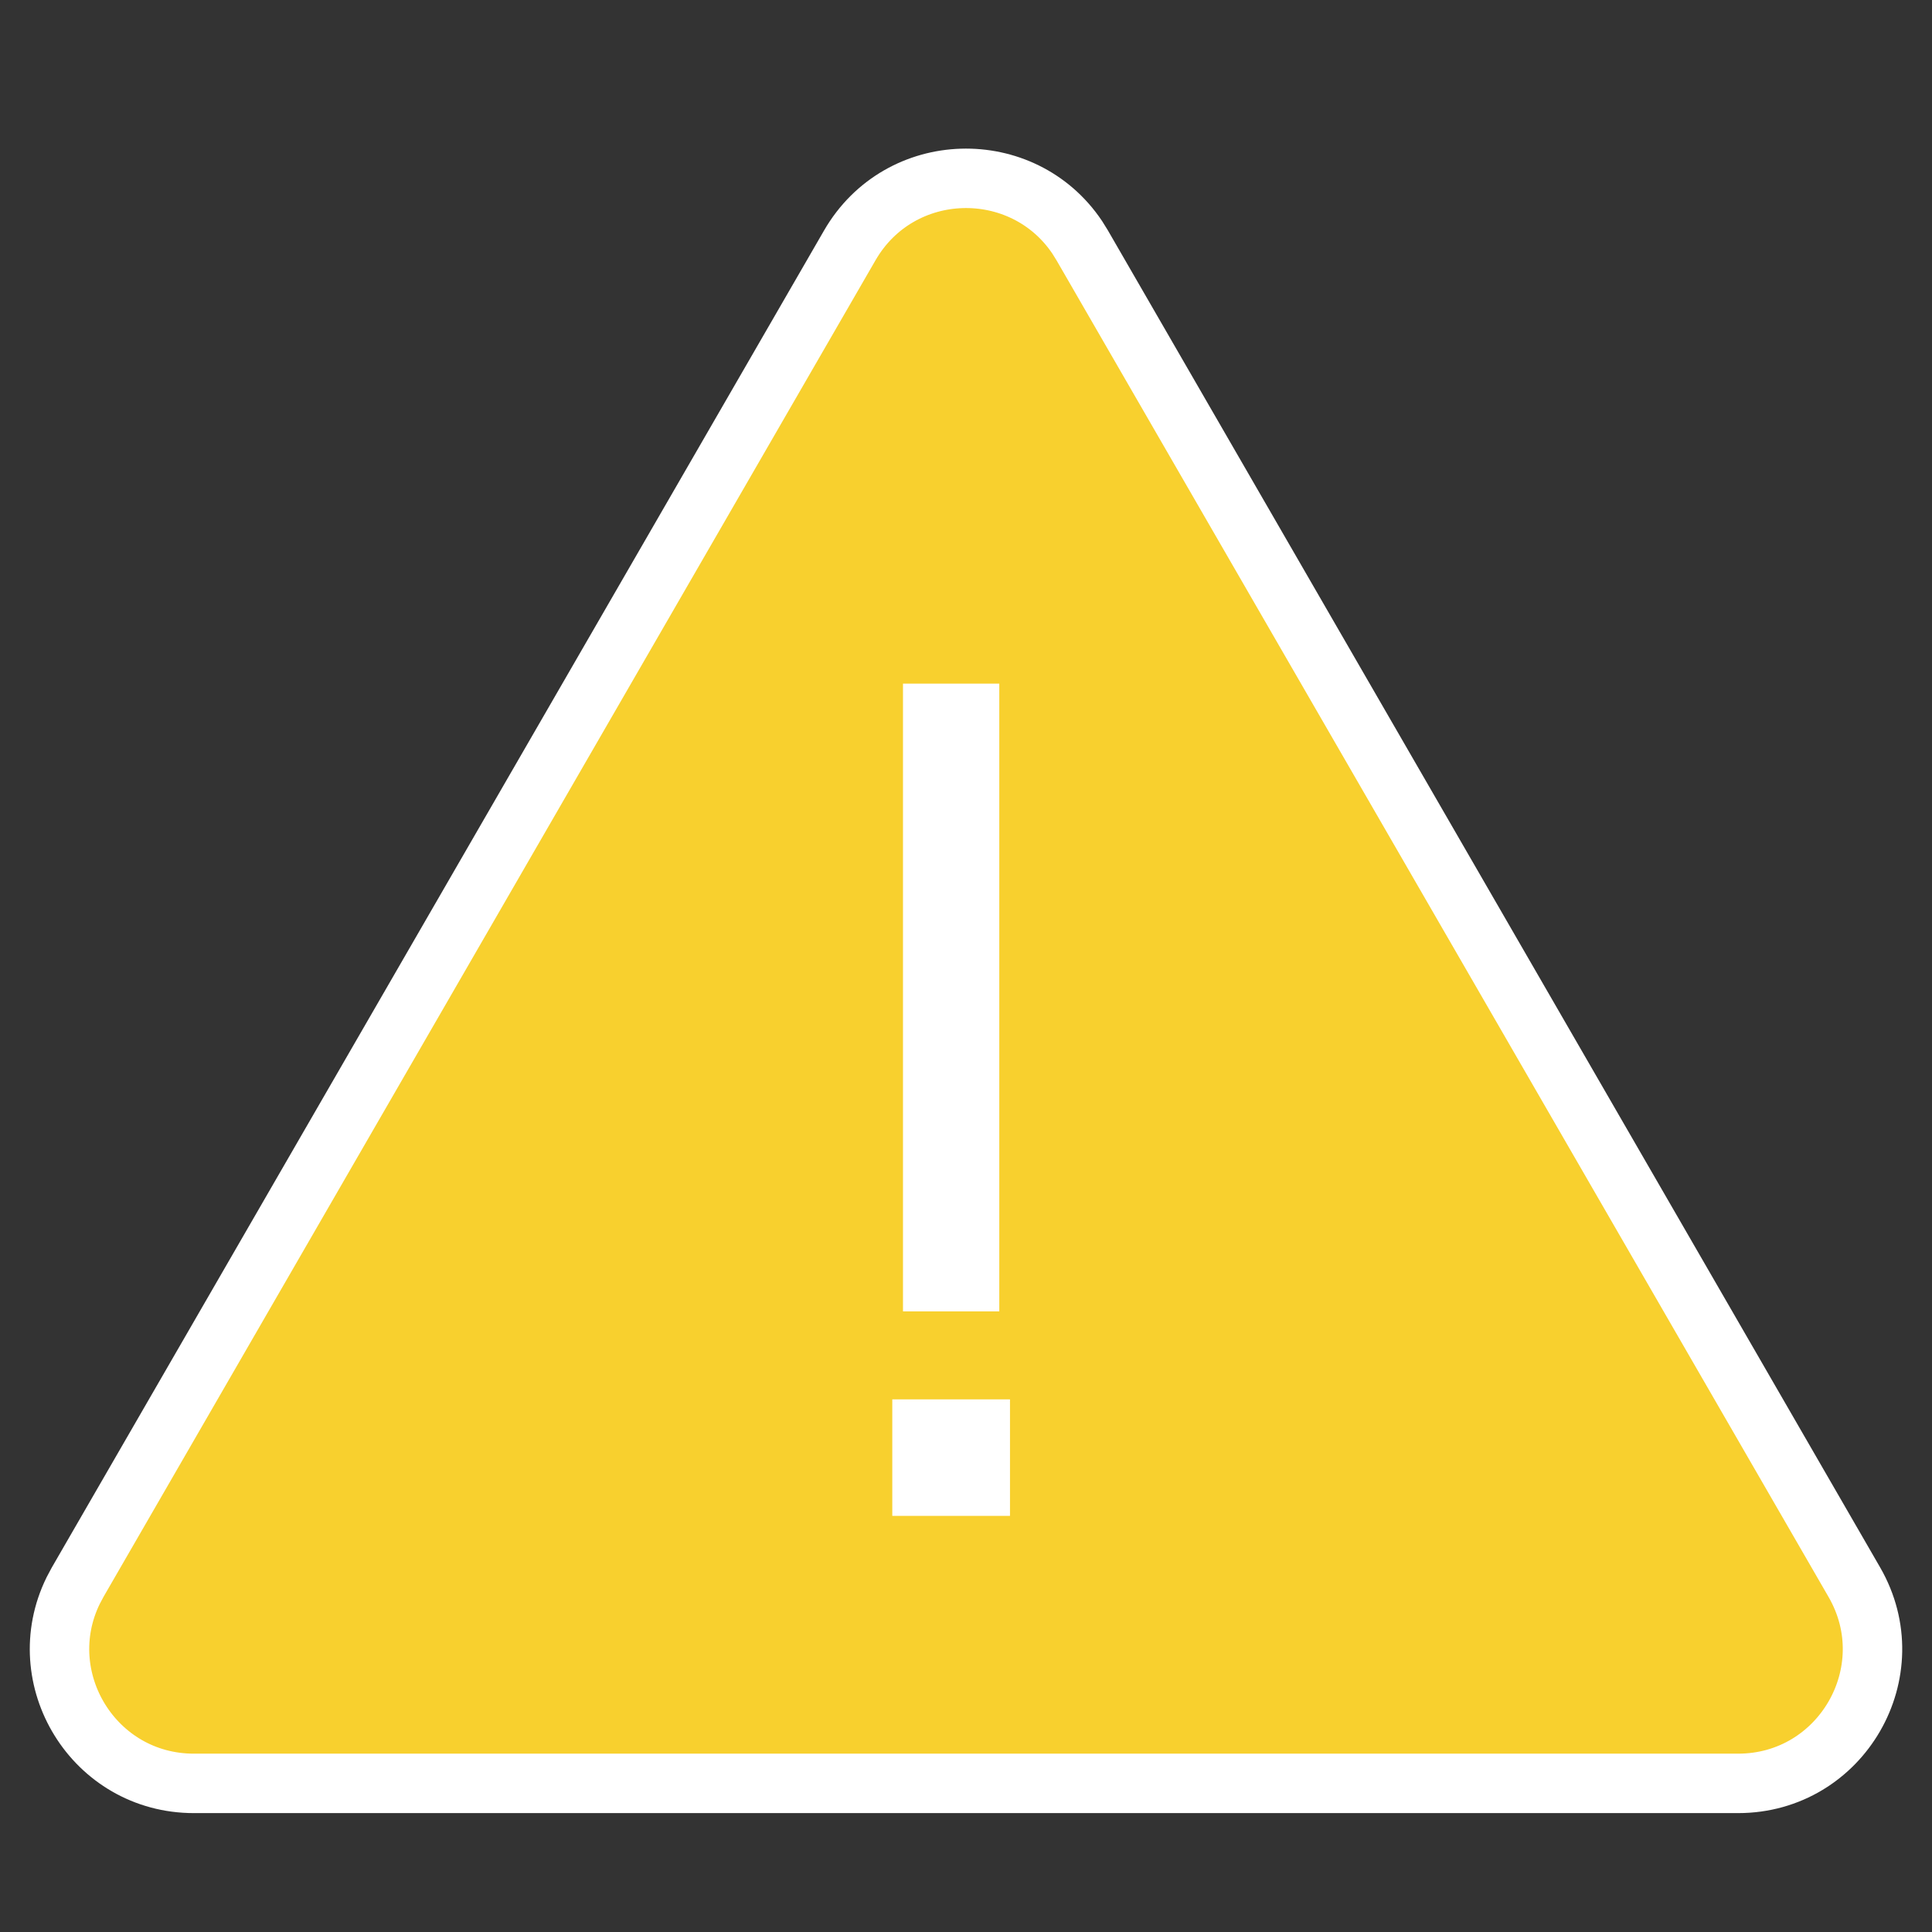 <svg width="65" height="65" viewBox="0 0 65 65" fill="none" xmlns="http://www.w3.org/2000/svg">
<rect x="0" y="0" width="65" height="65" fill="#333333" stroke="none"/>
<path d="M28.589 8.257C30.273 5.342 34.404 5.25 36.241 7.983L36.411 8.257L62.387 53.23C64.124 56.238 61.953 60 58.476 60H6.524C3.156 60 1.013 56.47 2.462 53.514L2.613 53.23L28.589 8.257Z" fill="#F8D02E" stroke="white" stroke-width="2"/>
<path d="M30.38 23H33.62V44.12H30.38V23ZM33.98 51H30.02V47.08H33.98V51Z" fill="white"/>
</svg>
